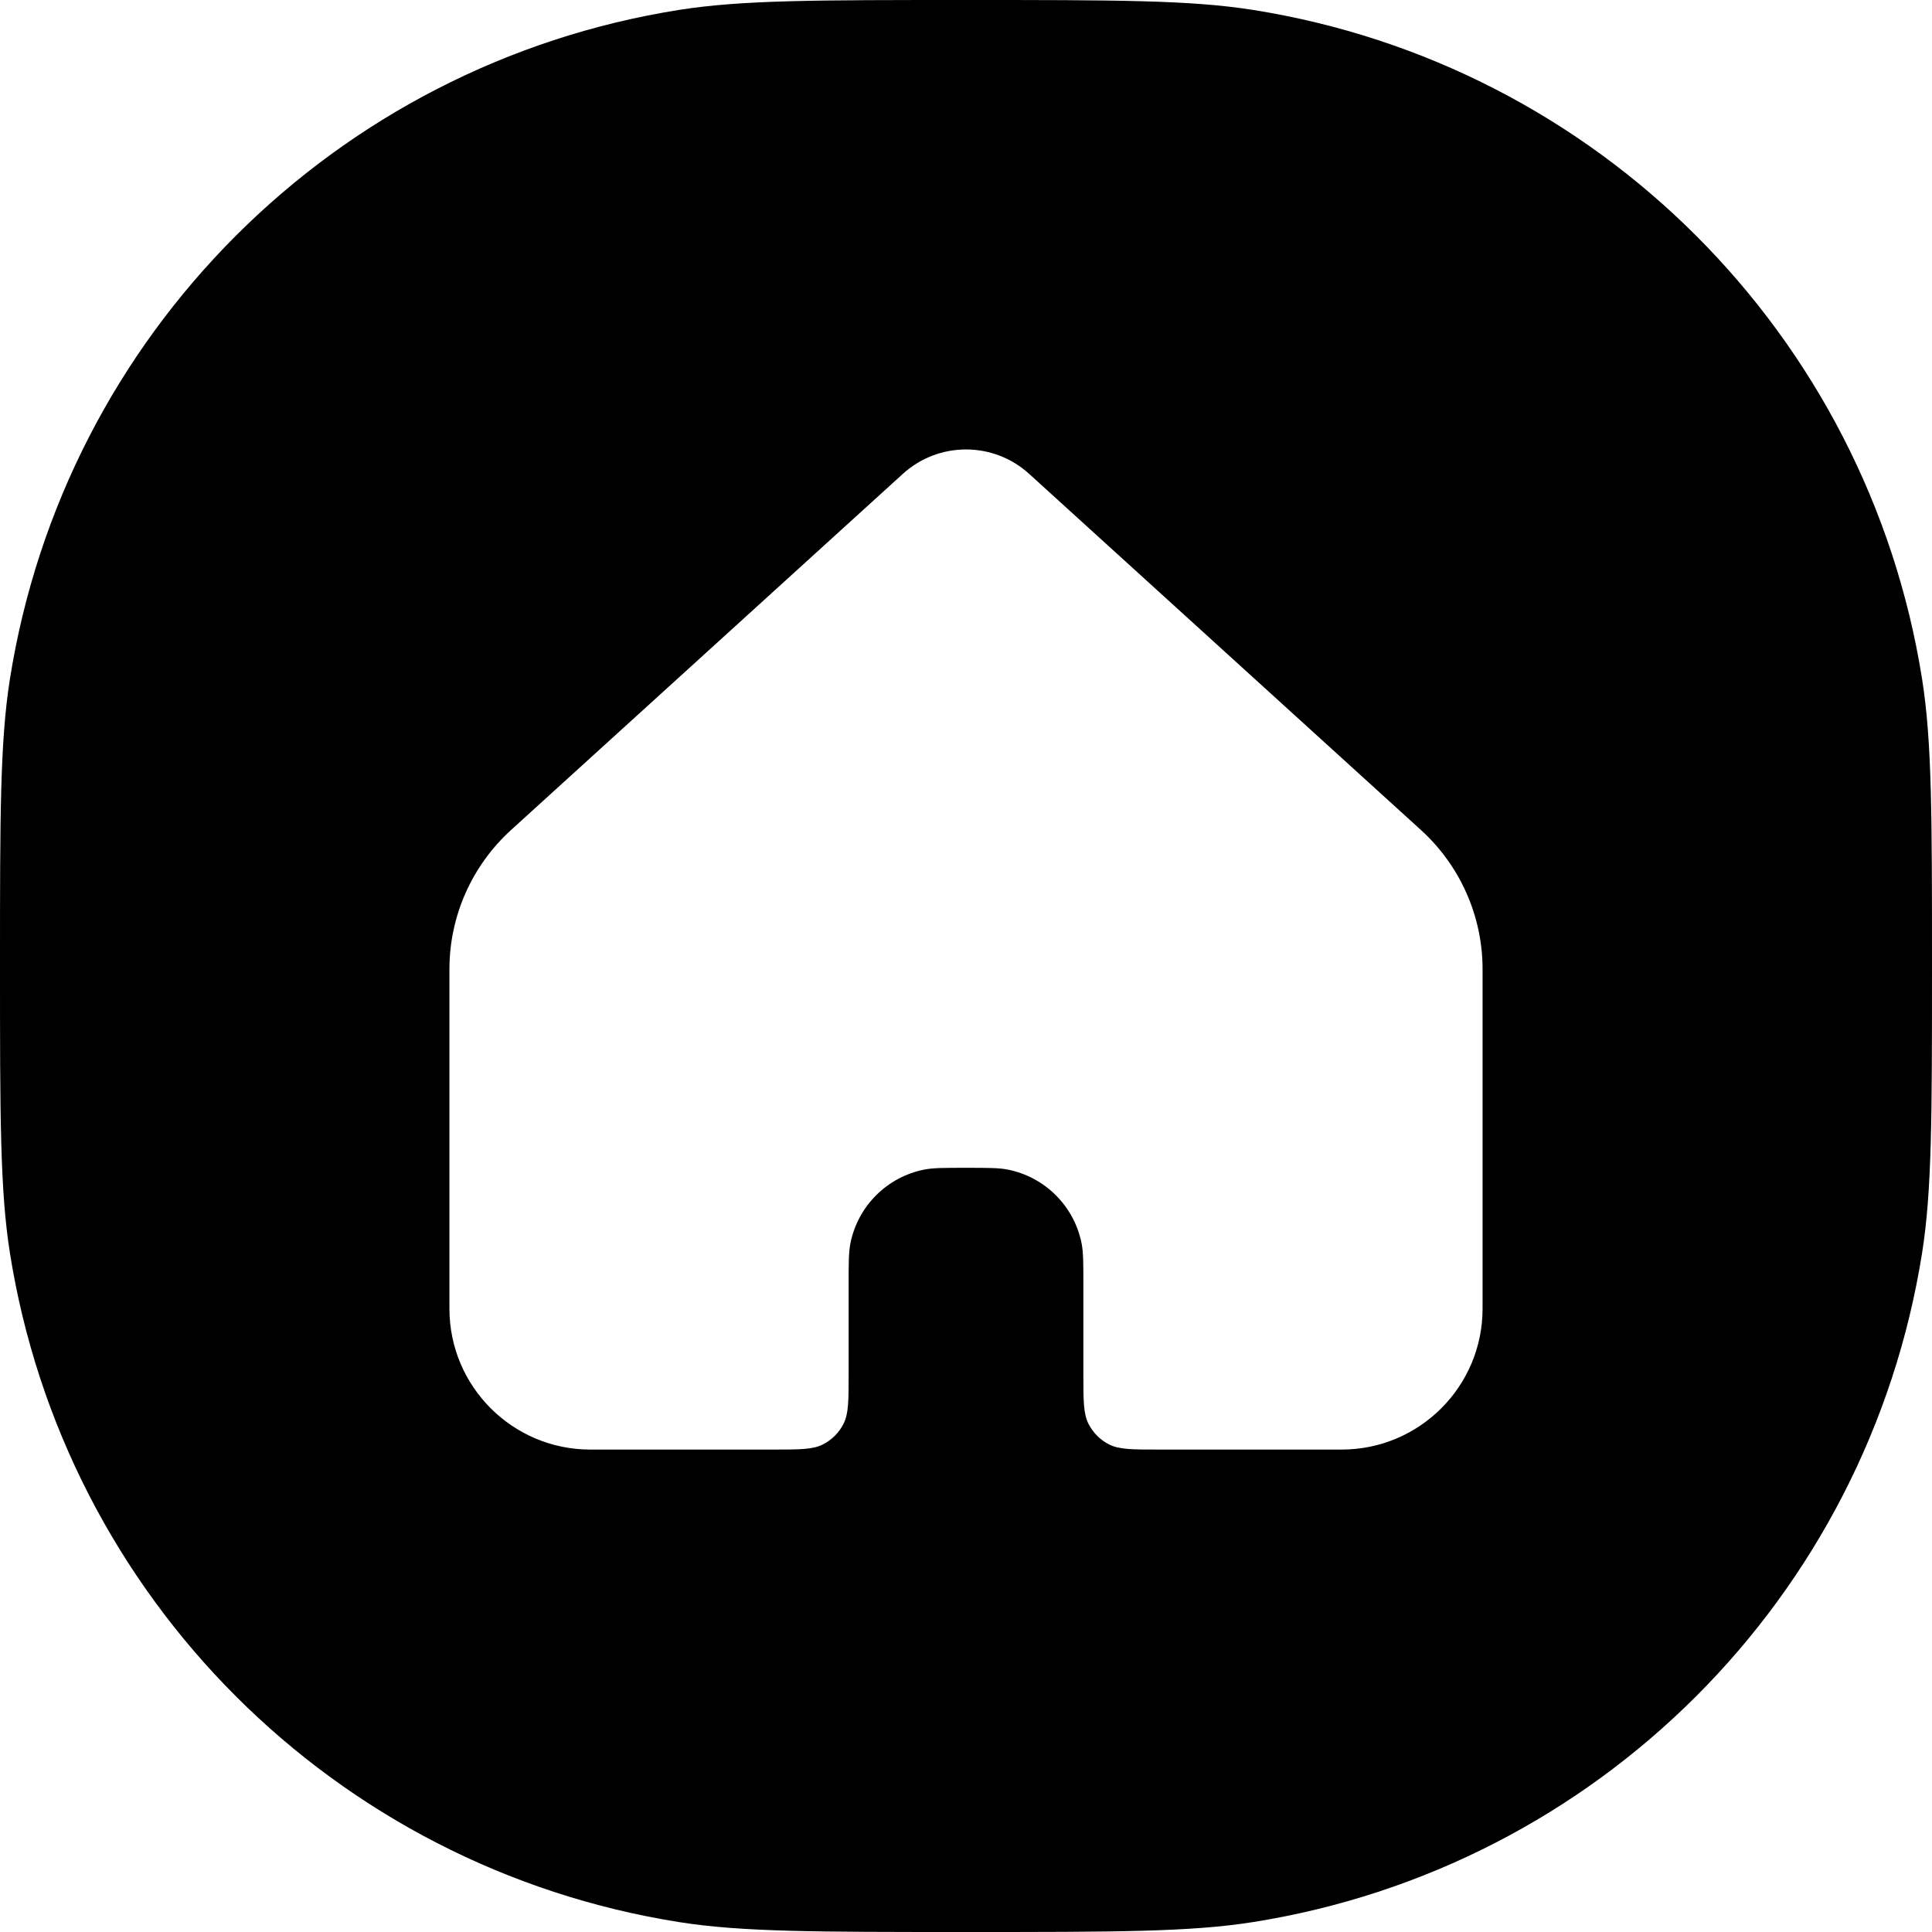 <svg width="24" height="24" viewBox="0 0 24 24" fill="none" xmlns="http://www.w3.org/2000/svg">
<path fill-rule="evenodd" clip-rule="evenodd" d="M0.123 8.436C0 9.213 0 10.142 0 12C0 13.858 0 14.787 0.123 15.564C0.801 19.843 4.157 23.199 8.436 23.877C9.213 24 10.142 24 12 24C13.858 24 14.787 24 15.564 23.877C19.843 23.199 23.199 19.843 23.877 15.564C24 14.787 24 13.858 24 12C24 10.142 24 9.213 23.877 8.436C23.199 4.157 19.843 0.801 15.564 0.123C14.787 0 13.858 0 12 0C10.142 0 9.213 0 8.436 0.123C4.157 0.801 0.801 4.157 0.123 8.436ZM5.583 12.039C5.583 11.381 5.861 10.755 6.347 10.312L11.215 5.887C11.66 5.482 12.34 5.482 12.785 5.887L17.653 10.312C18.139 10.755 18.417 11.381 18.417 12.039V16.257C18.417 17.223 17.633 18.007 16.667 18.007H14.392C14.065 18.007 13.902 18.007 13.777 17.943C13.667 17.887 13.578 17.798 13.522 17.688C13.458 17.563 13.458 17.4 13.458 17.073V15.965C13.458 15.694 13.458 15.558 13.436 15.446C13.344 14.983 12.982 14.621 12.519 14.529C12.407 14.507 12.271 14.507 12 14.507C11.729 14.507 11.593 14.507 11.481 14.529C11.018 14.621 10.656 14.983 10.564 15.446C10.542 15.558 10.542 15.694 10.542 15.965V17.073C10.542 17.4 10.542 17.563 10.478 17.688C10.422 17.798 10.333 17.887 10.223 17.943C10.098 18.007 9.935 18.007 9.608 18.007H7.333C6.367 18.007 5.583 17.223 5.583 16.257V12.039Z" fill="black"/>
</svg>
